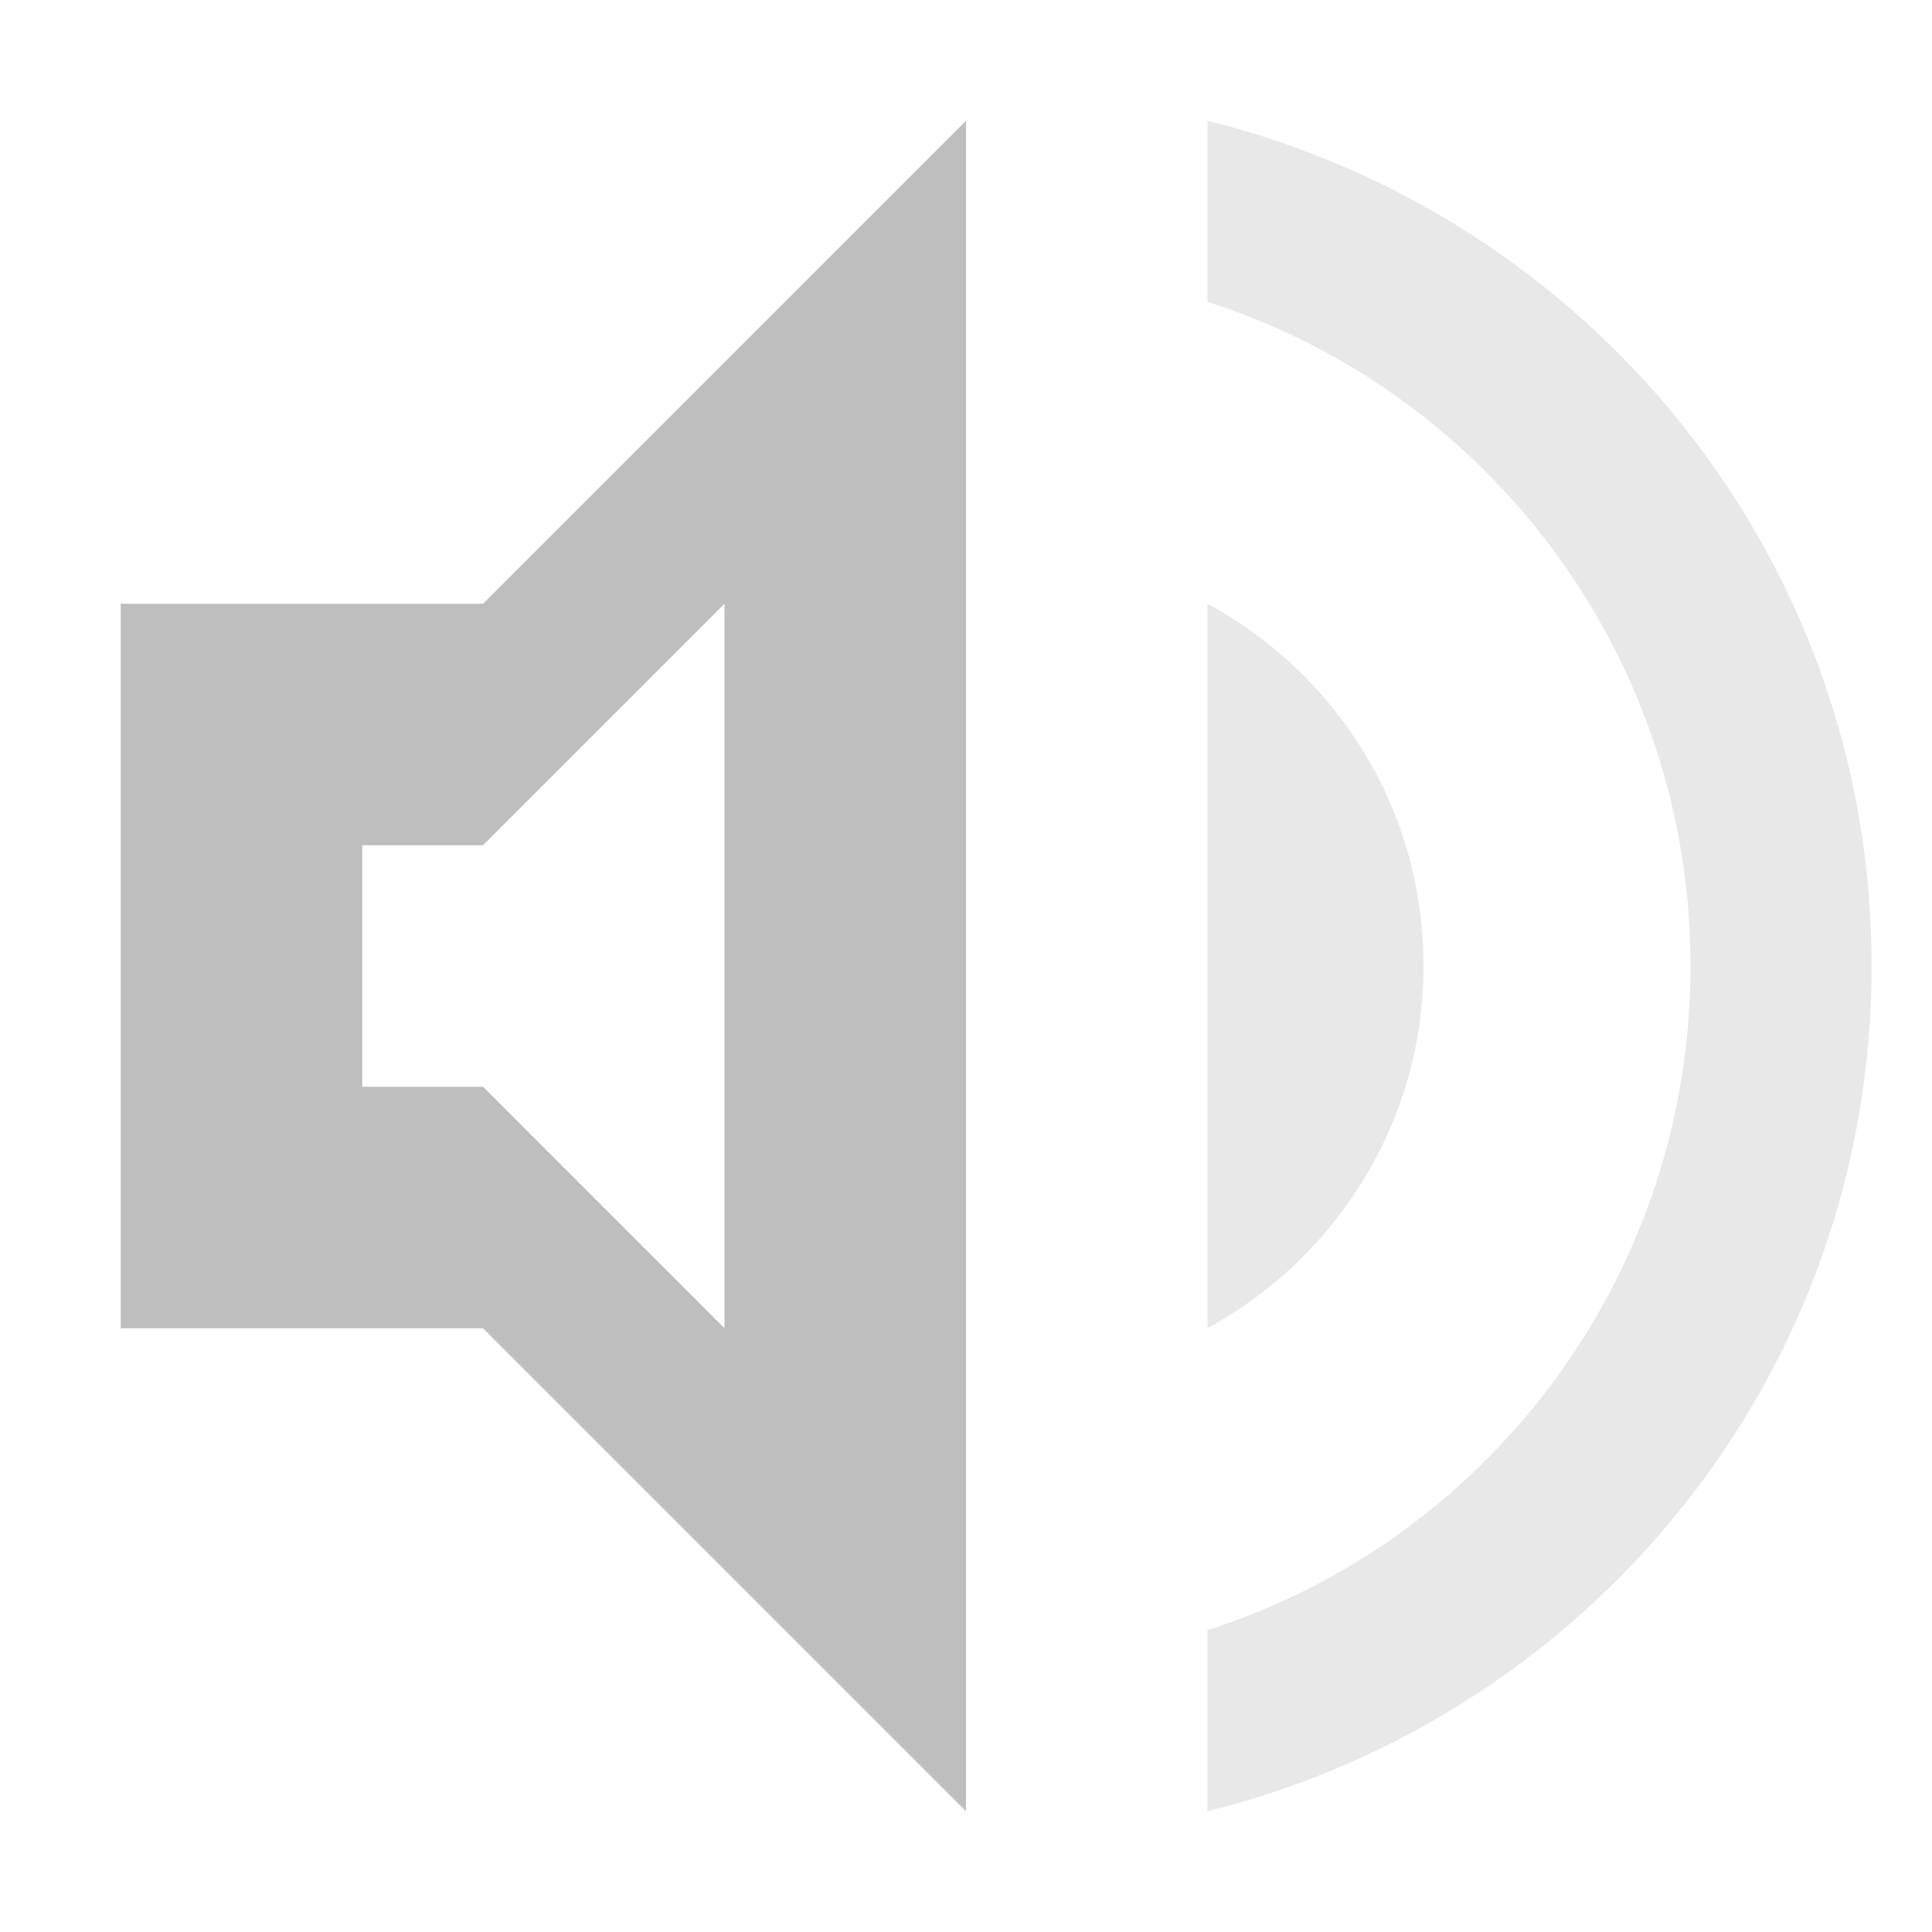 <?xml version="1.0" encoding="UTF-8" standalone="no"?>
<!-- Created with Inkscape (http://www.inkscape.org/) -->

<svg
   width="16"
   height="16"
   viewBox="0 0 16 16"
   version="1.1"
   id="svg5"
   inkscape:version="1.2.2 (1:1.2.2+202305151914+b0a8486541)"
   sodipodi:docname="audio-status-volume-low-symbolic.svg"
   xmlns:inkscape="http://www.inkscape.org/namespaces/inkscape"
   xmlns:sodipodi="http://sodipodi.sourceforge.net/DTD/sodipodi-0.dtd"
   xmlns="http://www.w3.org/2000/svg"
   xmlns:svg="http://www.w3.org/2000/svg">
  <sodipodi:namedview
     id="namedview7"
     pagecolor="#ffffff"
     bordercolor="#000000"
     borderopacity="0.25"
     inkscape:showpageshadow="2"
     inkscape:pageopacity="0.0"
     inkscape:pagecheckerboard="0"
     inkscape:deskcolor="#d1d1d1"
     inkscape:document-units="px"
     showgrid="false"
     inkscape:zoom="50.375"
     inkscape:cx="8"
     inkscape:cy="8"
     inkscape:window-width="1920"
     inkscape:window-height="1008"
     inkscape:window-x="0"
     inkscape:window-y="0"
     inkscape:window-maximized="1"
     inkscape:current-layer="svg5" />
  <defs
     id="defs2" />
  <path
     d="M 8,1 4,5 H 1 v 6 H 4 L 8,15 Z M 6,5 v 6 L 4,9 H 3 V 7 h 1 z"
     style="fill:#bebebe;fill-opacity:1;stroke-width:5;stroke-linecap:round;stroke-linejoin:round"
     id="path1321" />
  <path
     d="m 10,1 v 1.5 c 2.32,0.74 4,2.93 4,5.5 0,2.57 -1.68,4.76 -4,5.5 V 15 c 3.15,-0.78 5.5,-3.6 5.5,-7 0,-3.4 -2.35,-6.22 -5.5,-7 z m 0,4 v 6 C 11.06,10.42 11.789,9.3 11.789,8 11.789,6.7 11.07,5.58 10,5 Z"
     style="fill:#bebebe;fill-opacity:1;stroke-width:5;stroke-linecap:round;stroke-linejoin:round;opacity:0.35"
     id="path1293"
     sodipodi:nodetypes="ccsccscccsc" />
</svg>
